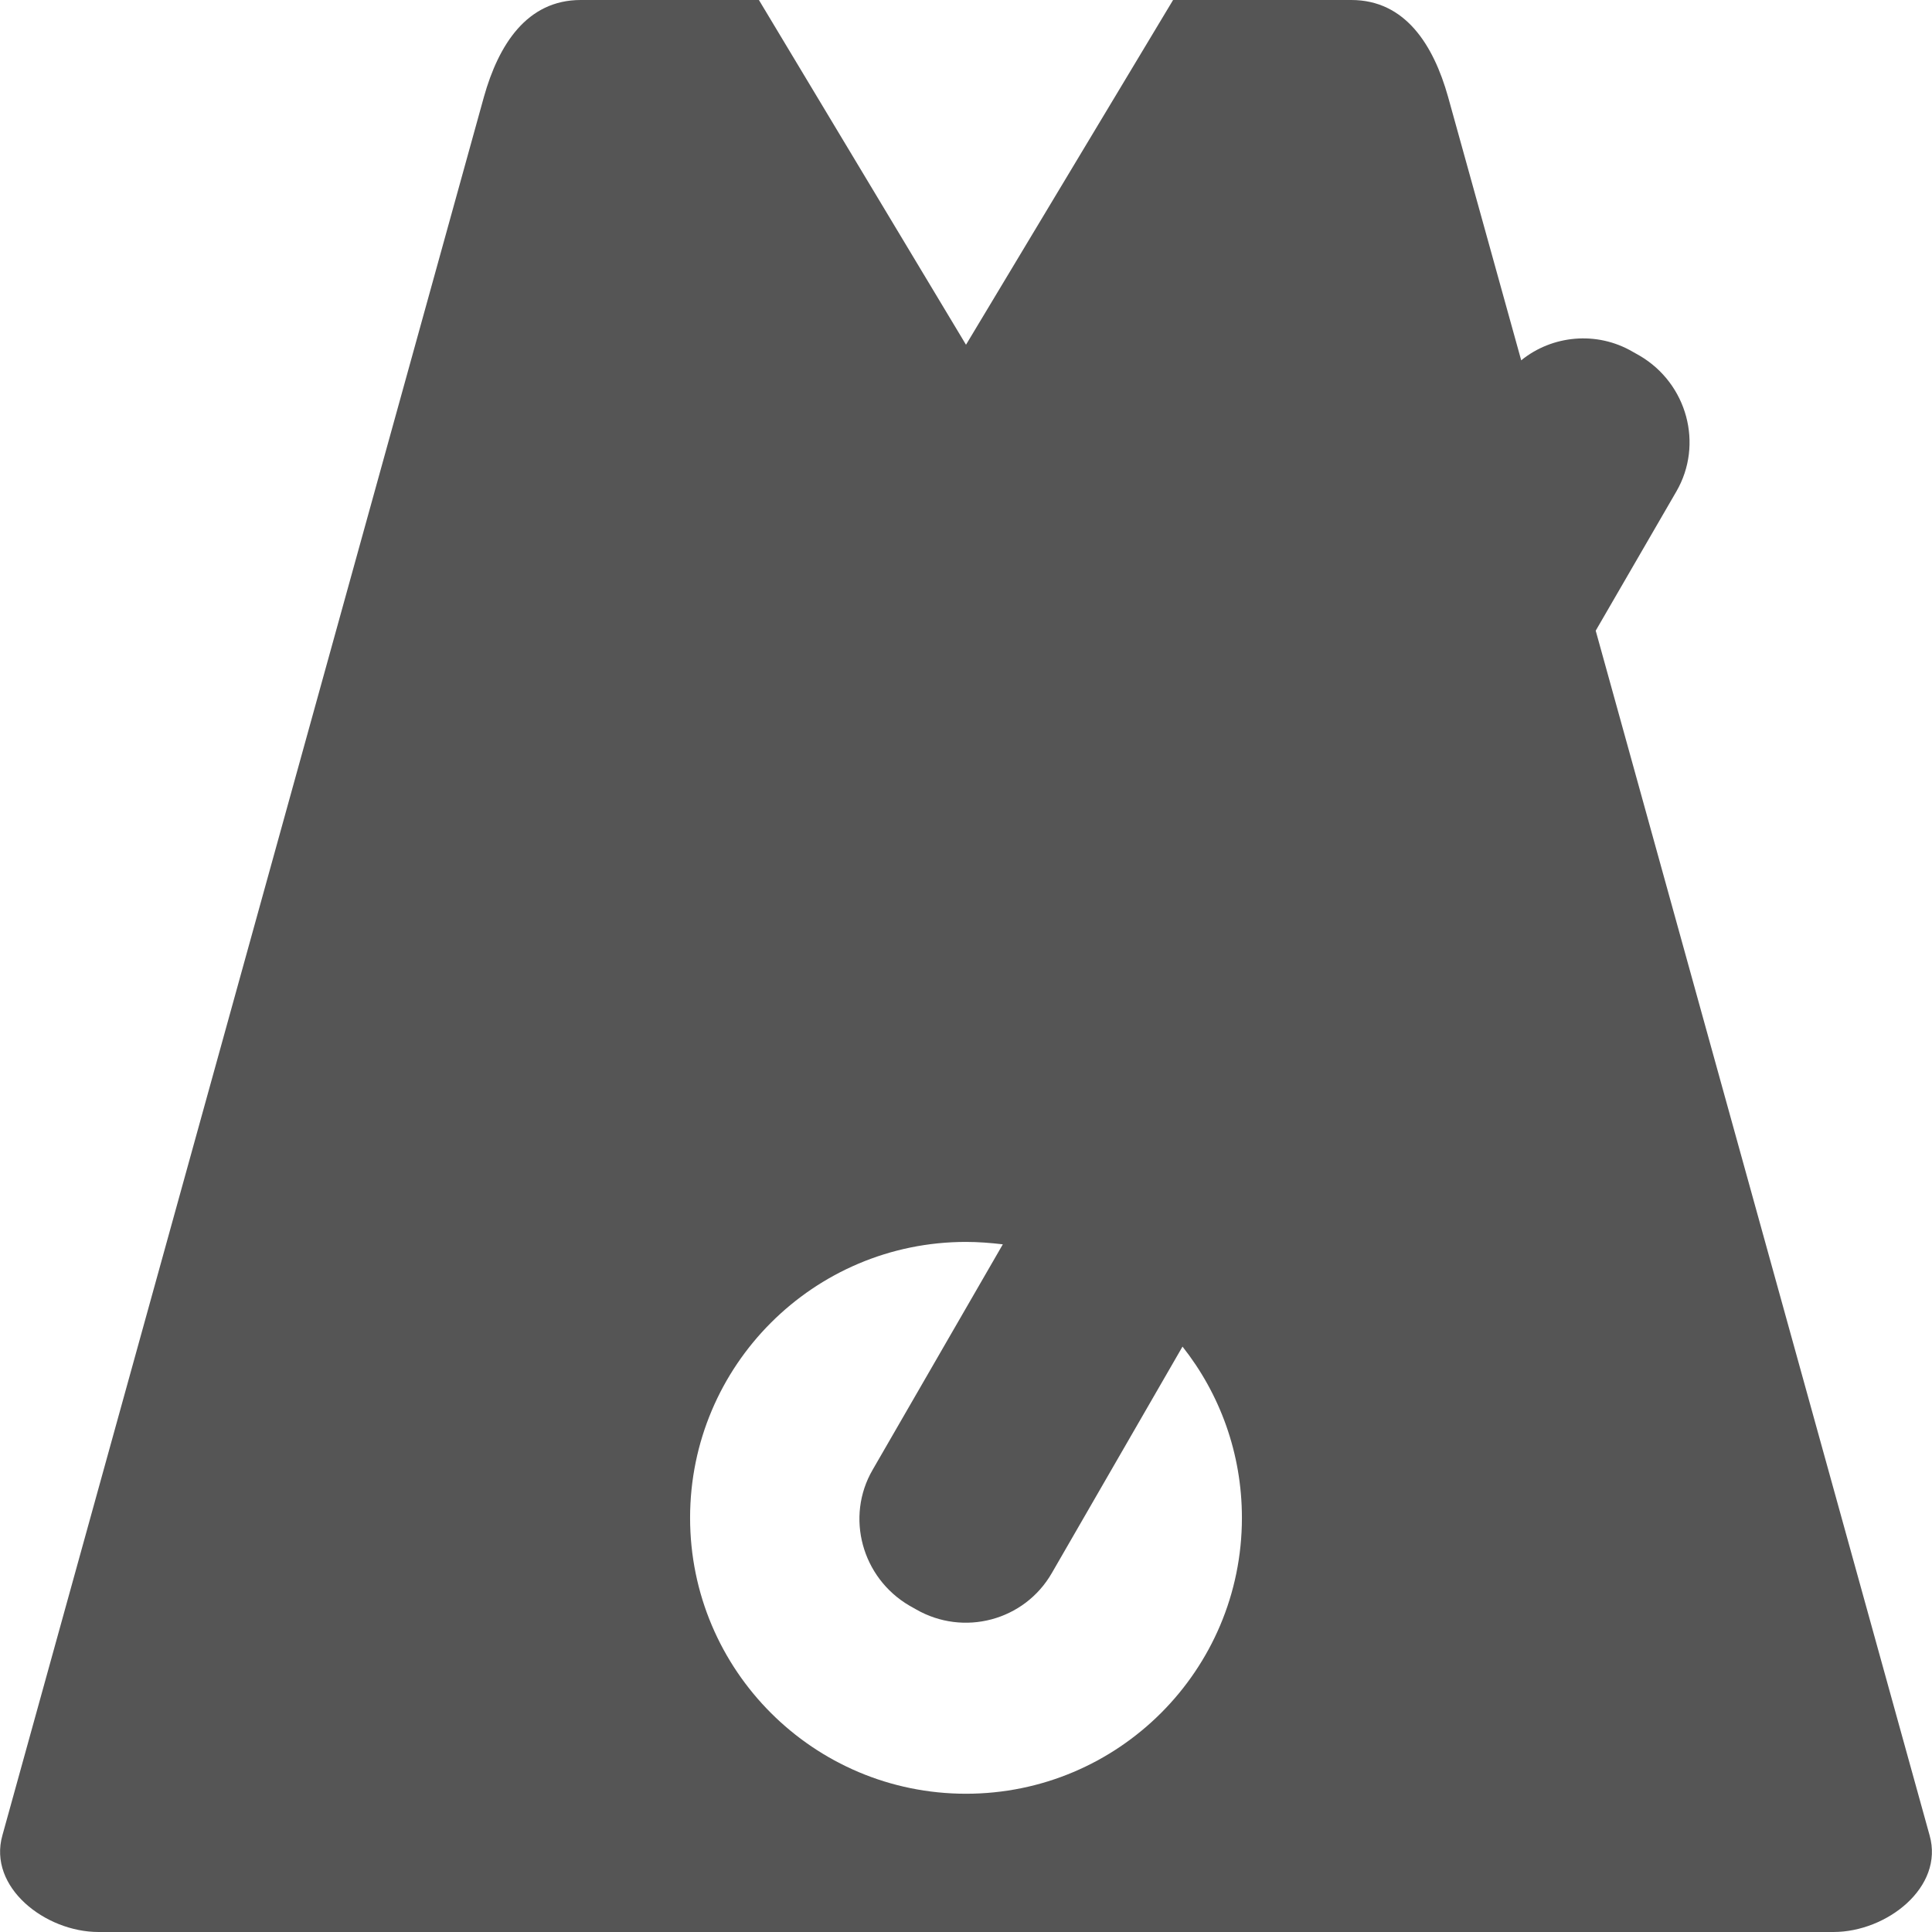
<svg xmlns="http://www.w3.org/2000/svg" xmlns:xlink="http://www.w3.org/1999/xlink" width="16px" height="16px" viewBox="0 0 16 16" version="1.1">
<g id="surface1">
<path style=" stroke:none;fill-rule:evenodd;fill:#555555;fill-opacity:1;" d="M 12.598 2.984 L 11.992 0.801 C 11.871 0.371 11.637 0 11.191 0 L 9.715 0 L 8 2.855 L 6.285 0 L 4.809 0 C 4.363 0 4.129 0.371 4.008 0.801 L 0.02 15.199 C -0.102 15.629 0.375 16 0.816 16 L 15.184 16 C 15.625 16 16.102 15.629 15.98 15.199 L 13.215 5.223 L 13.883 4.07 C 14.109 3.68 13.973 3.176 13.578 2.945 L 13.523 2.914 C 13.223 2.738 12.852 2.777 12.598 2.984 Z M 8.305 10.305 C 8.203 10.293 8.102 10.285 8 10.285 C 6.738 10.285 5.715 11.309 5.715 12.57 C 5.715 13.832 6.738 14.855 8 14.855 C 9.262 14.855 10.285 13.832 10.285 12.57 C 10.285 12.035 10.102 11.543 9.793 11.152 L 8.711 13.027 C 8.484 13.422 7.98 13.555 7.586 13.328 L 7.531 13.297 C 7.137 13.066 7 12.562 7.227 12.172 Z M 8.305 10.305 "/>
</g>
</svg>
